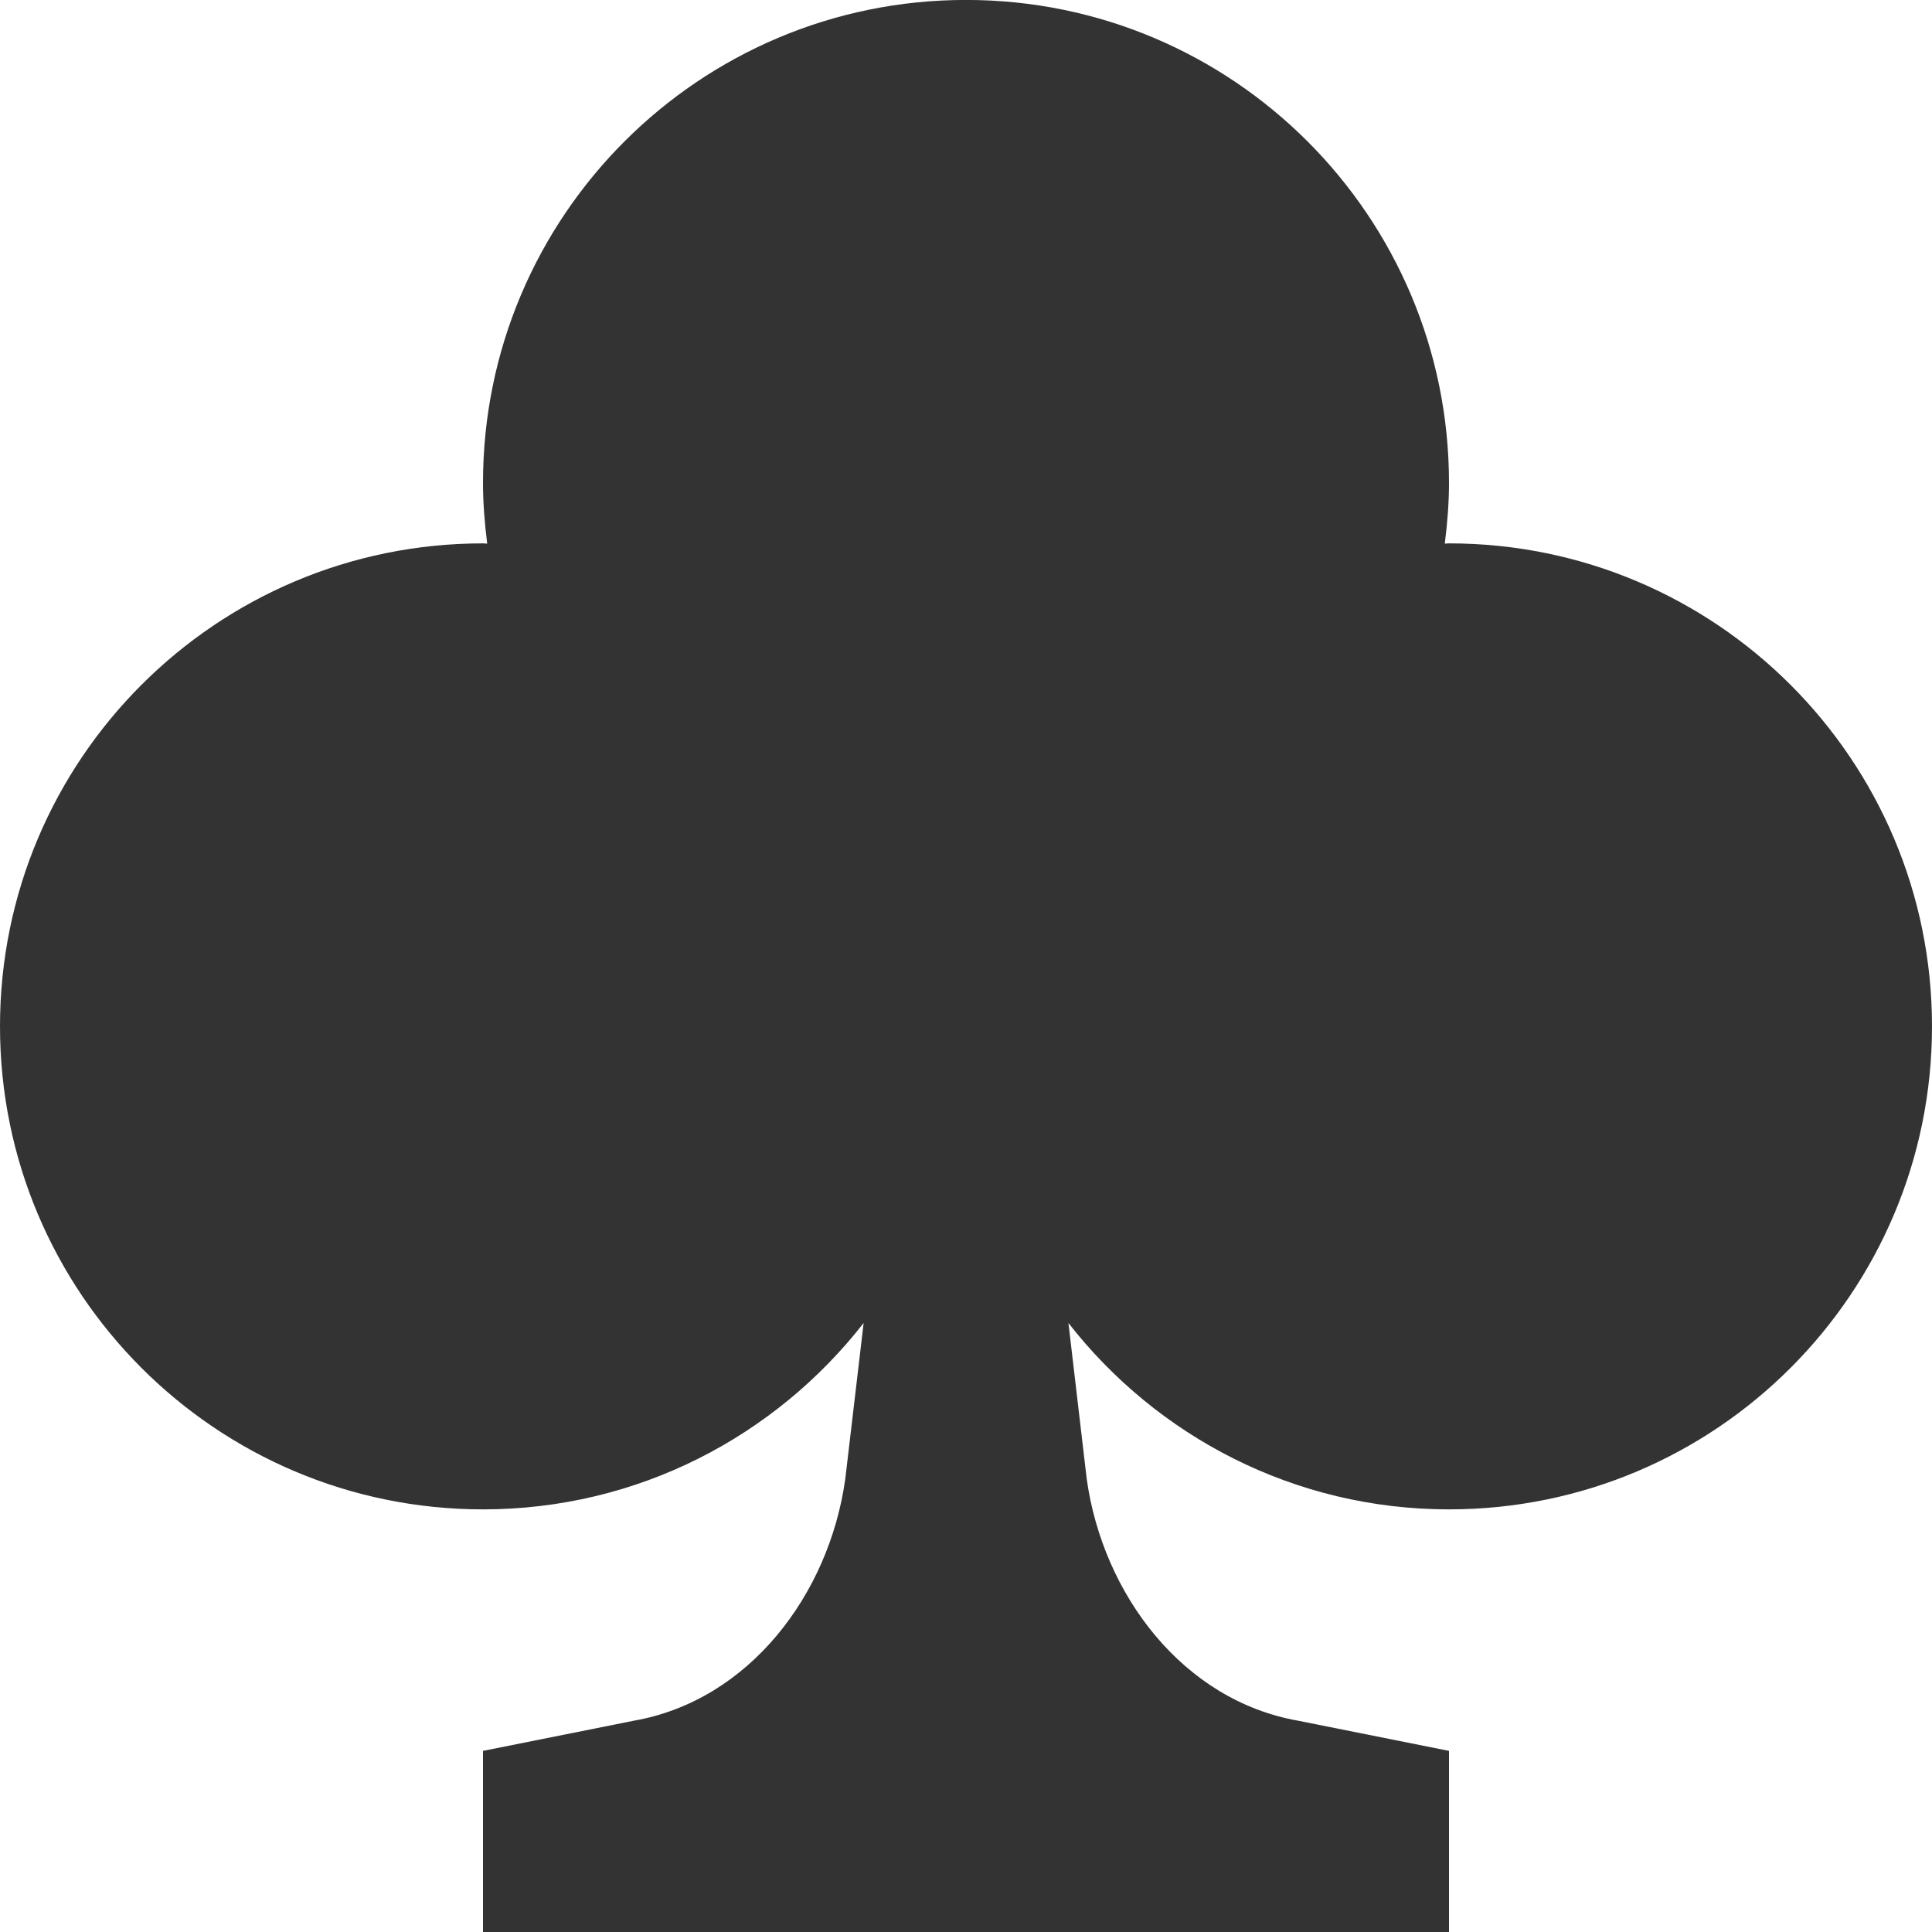 <svg xmlns="http://www.w3.org/2000/svg" viewBox="0 0 64 64"><path fill="#333" d="M48 18c-.047 0-.092.008-.139.008.082-.66.139-1.326.139-2.01 0-8.836-7.162-16-16-16-8.836 0-16 7.164-16 16 0 .682.057 1.348.139 2.01-.047 0-.092-.008-.139-.008-8.837 0-16 7.164-16 16s7.163 16 16 16c5.128 0 9.681-2.422 12.609-6.174L28 49c-.537 3.828-3.191 7.33-7 8l-5 1v6h32v-6l-5-1c-3.807-.67-6.461-4.17-7-8l-.607-5.174C38.32 47.578 42.873 50 48 50c8.838 0 16-7.164 16-16s-7.162-16-16-16"/></svg>